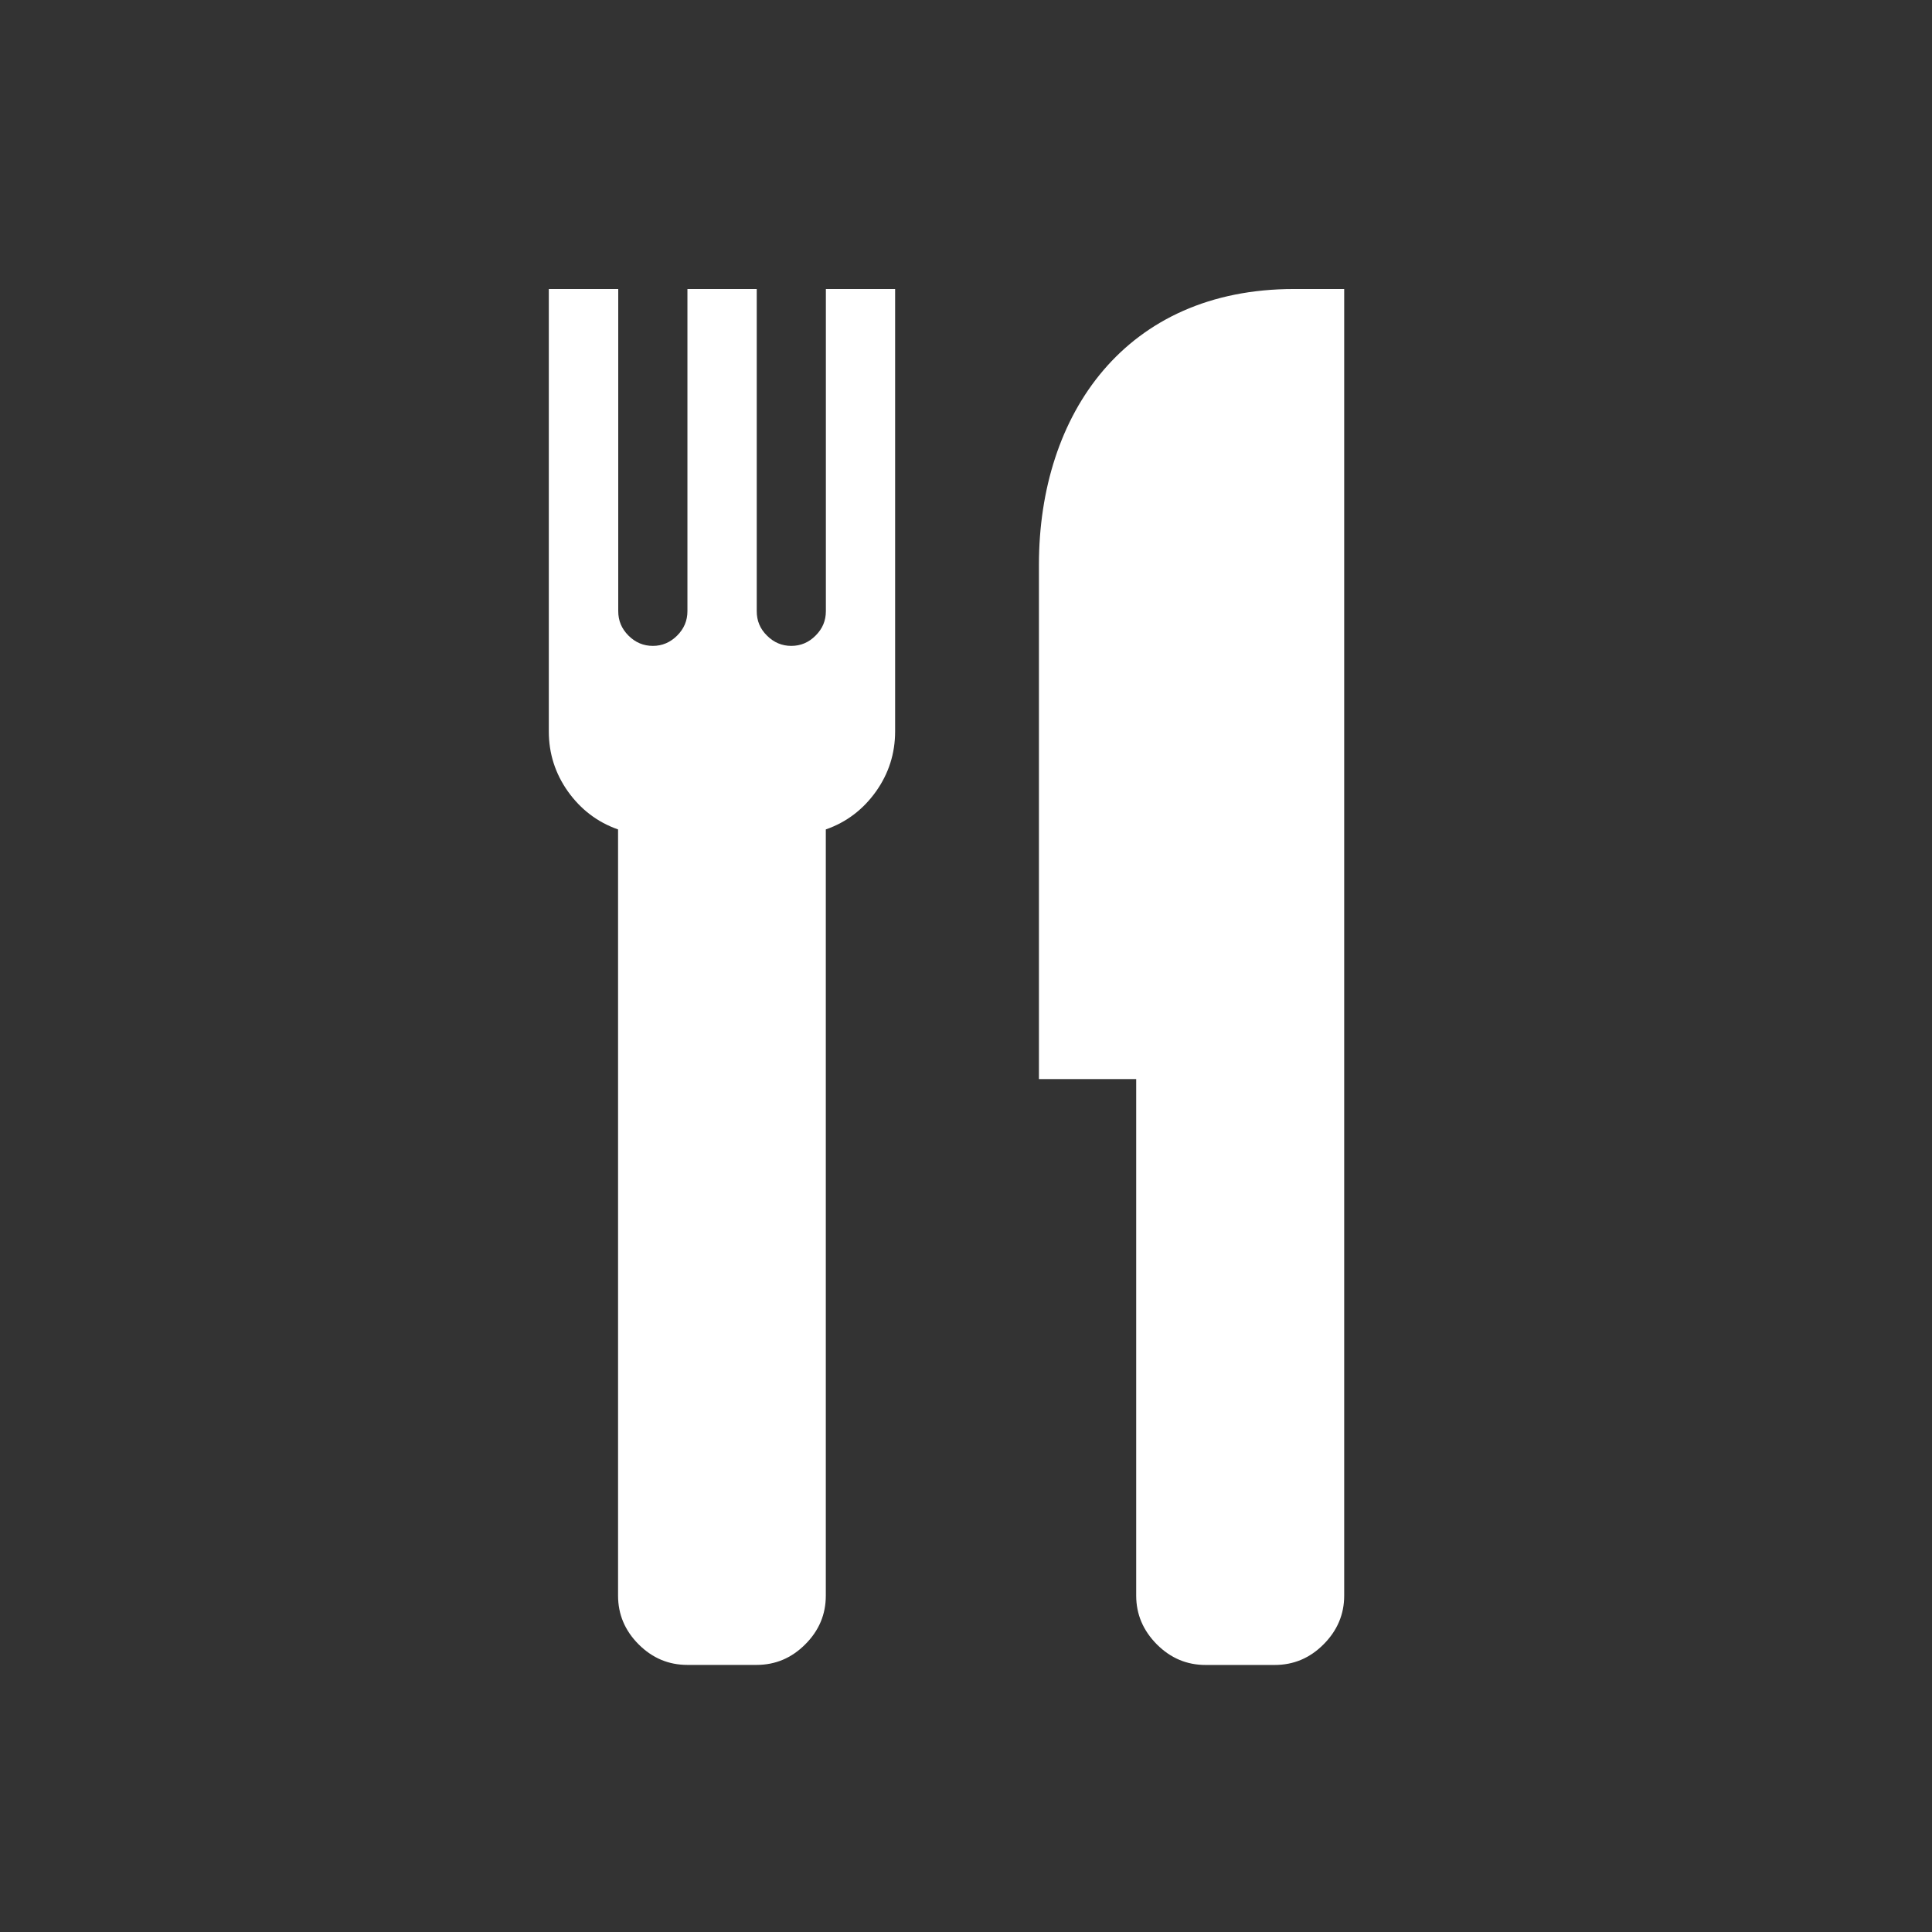 <?xml version="1.0" encoding="utf-8"?>
<!-- Generator: Adobe Illustrator 16.0.0, SVG Export Plug-In . SVG Version: 6.00 Build 0)  -->
<!DOCTYPE svg PUBLIC "-//W3C//DTD SVG 1.1//EN" "http://www.w3.org/Graphics/SVG/1.1/DTD/svg11.dtd">
<svg version="1.1" id="Calque_1" xmlns="http://www.w3.org/2000/svg" xmlns:xlink="http://www.w3.org/1999/xlink" x="0px" y="0px"
	 width="32px" height="32px" viewBox="0 0 32 32" enable-background="new 0 0 32 32" xml:space="preserve">
<rect x="0" y="0" width="32" height="32" fill="#333333" stroke="none"/>
<path fill="#FFFFFF" d="M13.679,4.787v5.336c0,0.157-0.056,0.291-0.17,0.404c-0.112,0.114-0.248,0.171-0.403,0.171
	c-0.154,0-0.29-0.057-0.403-0.171c-0.115-0.113-0.169-0.247-0.169-0.404V4.787h-1.148v5.336c0,0.157-0.057,0.291-0.17,0.404
	c-0.114,0.114-0.249,0.171-0.402,0.171c-0.157,0-0.291-0.057-0.405-0.171c-0.113-0.113-0.169-0.247-0.169-0.404V4.787H9.09v7.327
	c0,0.365,0.105,0.697,0.318,0.997c0.212,0.296,0.488,0.508,0.829,0.627v12.69c0,0.311,0.113,0.579,0.34,0.807
	c0.228,0.228,0.497,0.341,0.807,0.341h1.148c0.31,0,0.579-0.113,0.806-0.341c0.228-0.228,0.34-0.496,0.34-0.807v-12.69
	c0.343-0.119,0.618-0.331,0.83-0.627c0.213-0.3,0.318-0.632,0.318-0.997V4.787H13.679z M21.431,4.787
	c-2.787,0-4.223,2.07-4.223,4.566v8.52h1.611v8.556c0,0.311,0.116,0.579,0.342,0.807c0.228,0.228,0.496,0.341,0.807,0.341h1.146
	c0.311,0,0.581-0.113,0.808-0.341s0.342-0.496,0.342-0.807V4.787H21.431z"/>
</svg>
